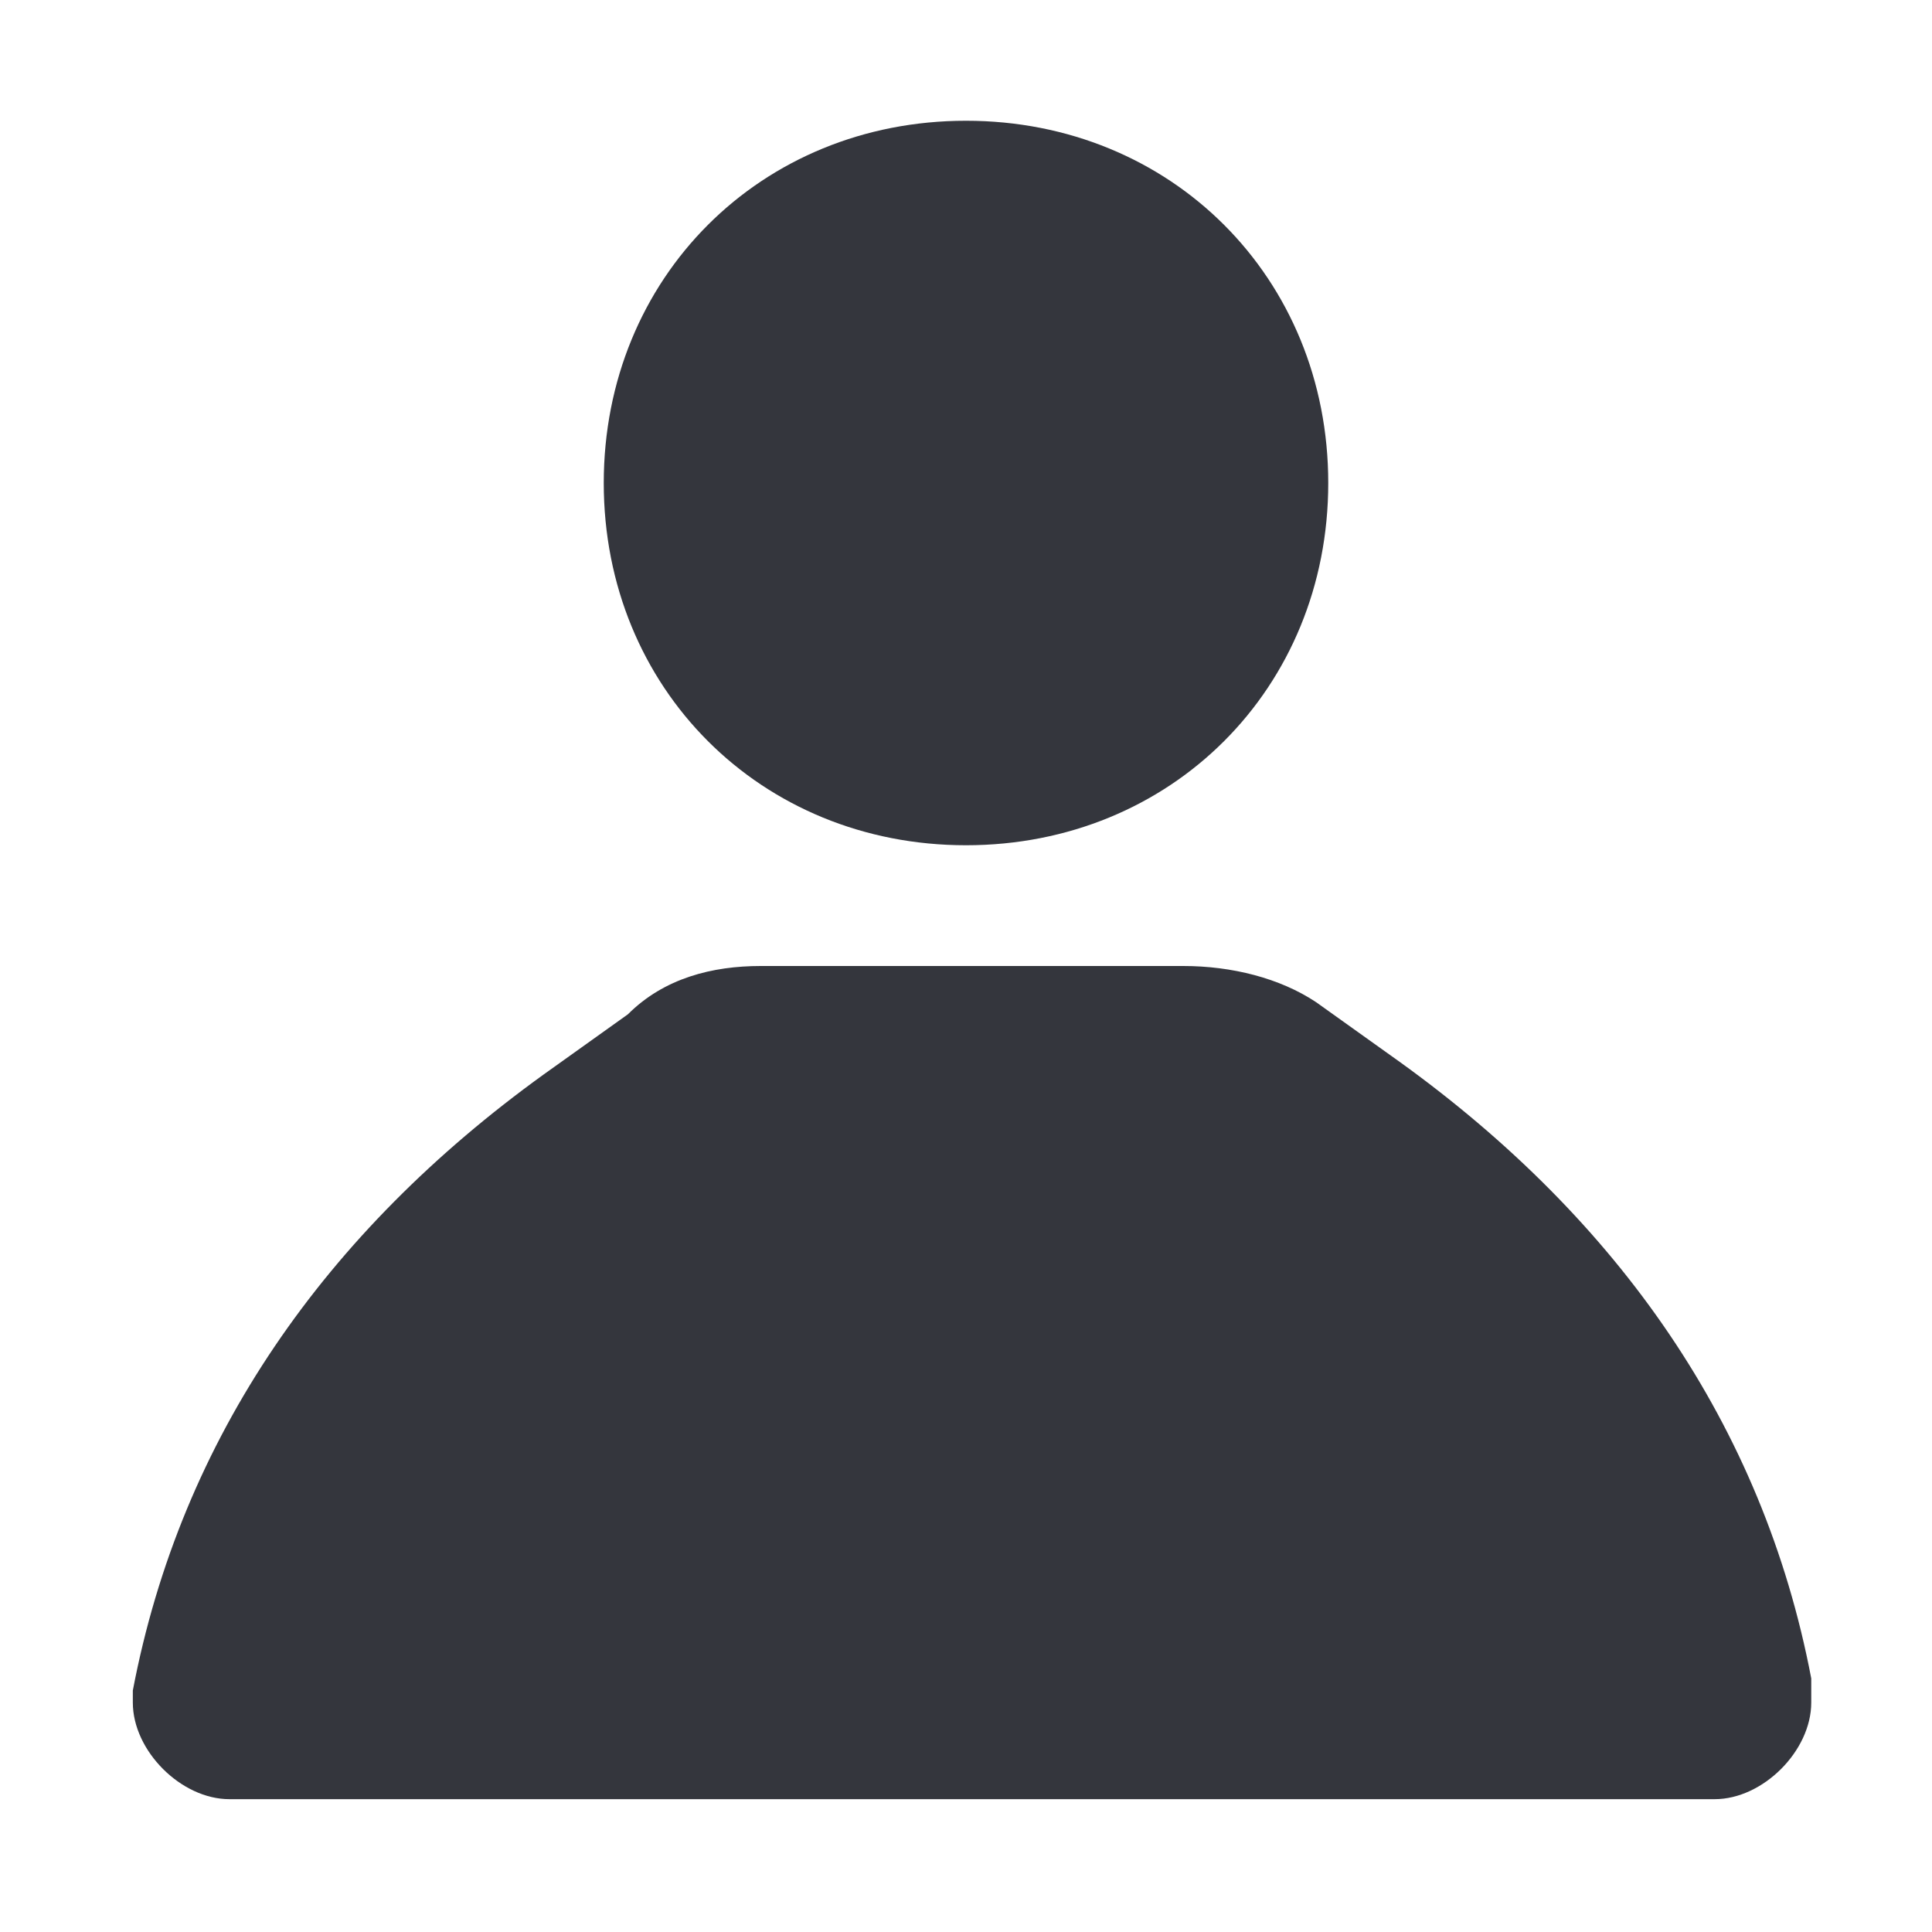 <svg xmlns="http://www.w3.org/2000/svg" viewBox="0 0 16 16"><path fill="#34363D" d="M1.1 14c.4-2.1 1.6-3.8 3.4-5.1l.7-.5c.3-.3.7-.4 1.1-.4h3.5c.4 0 .8.1 1.1.3l.7.5c1.8 1.3 3 3 3.4 5.1v.2c0 .4-.4.8-.8.8h-12.3c-.4 0-.8-.4-.8-.8v-.1zm6.9-13c-1.7 0-3 1.3-3 3s1.3 3 3 3 3-1.3 3-3-1.3-3-3-3z"/></svg>
